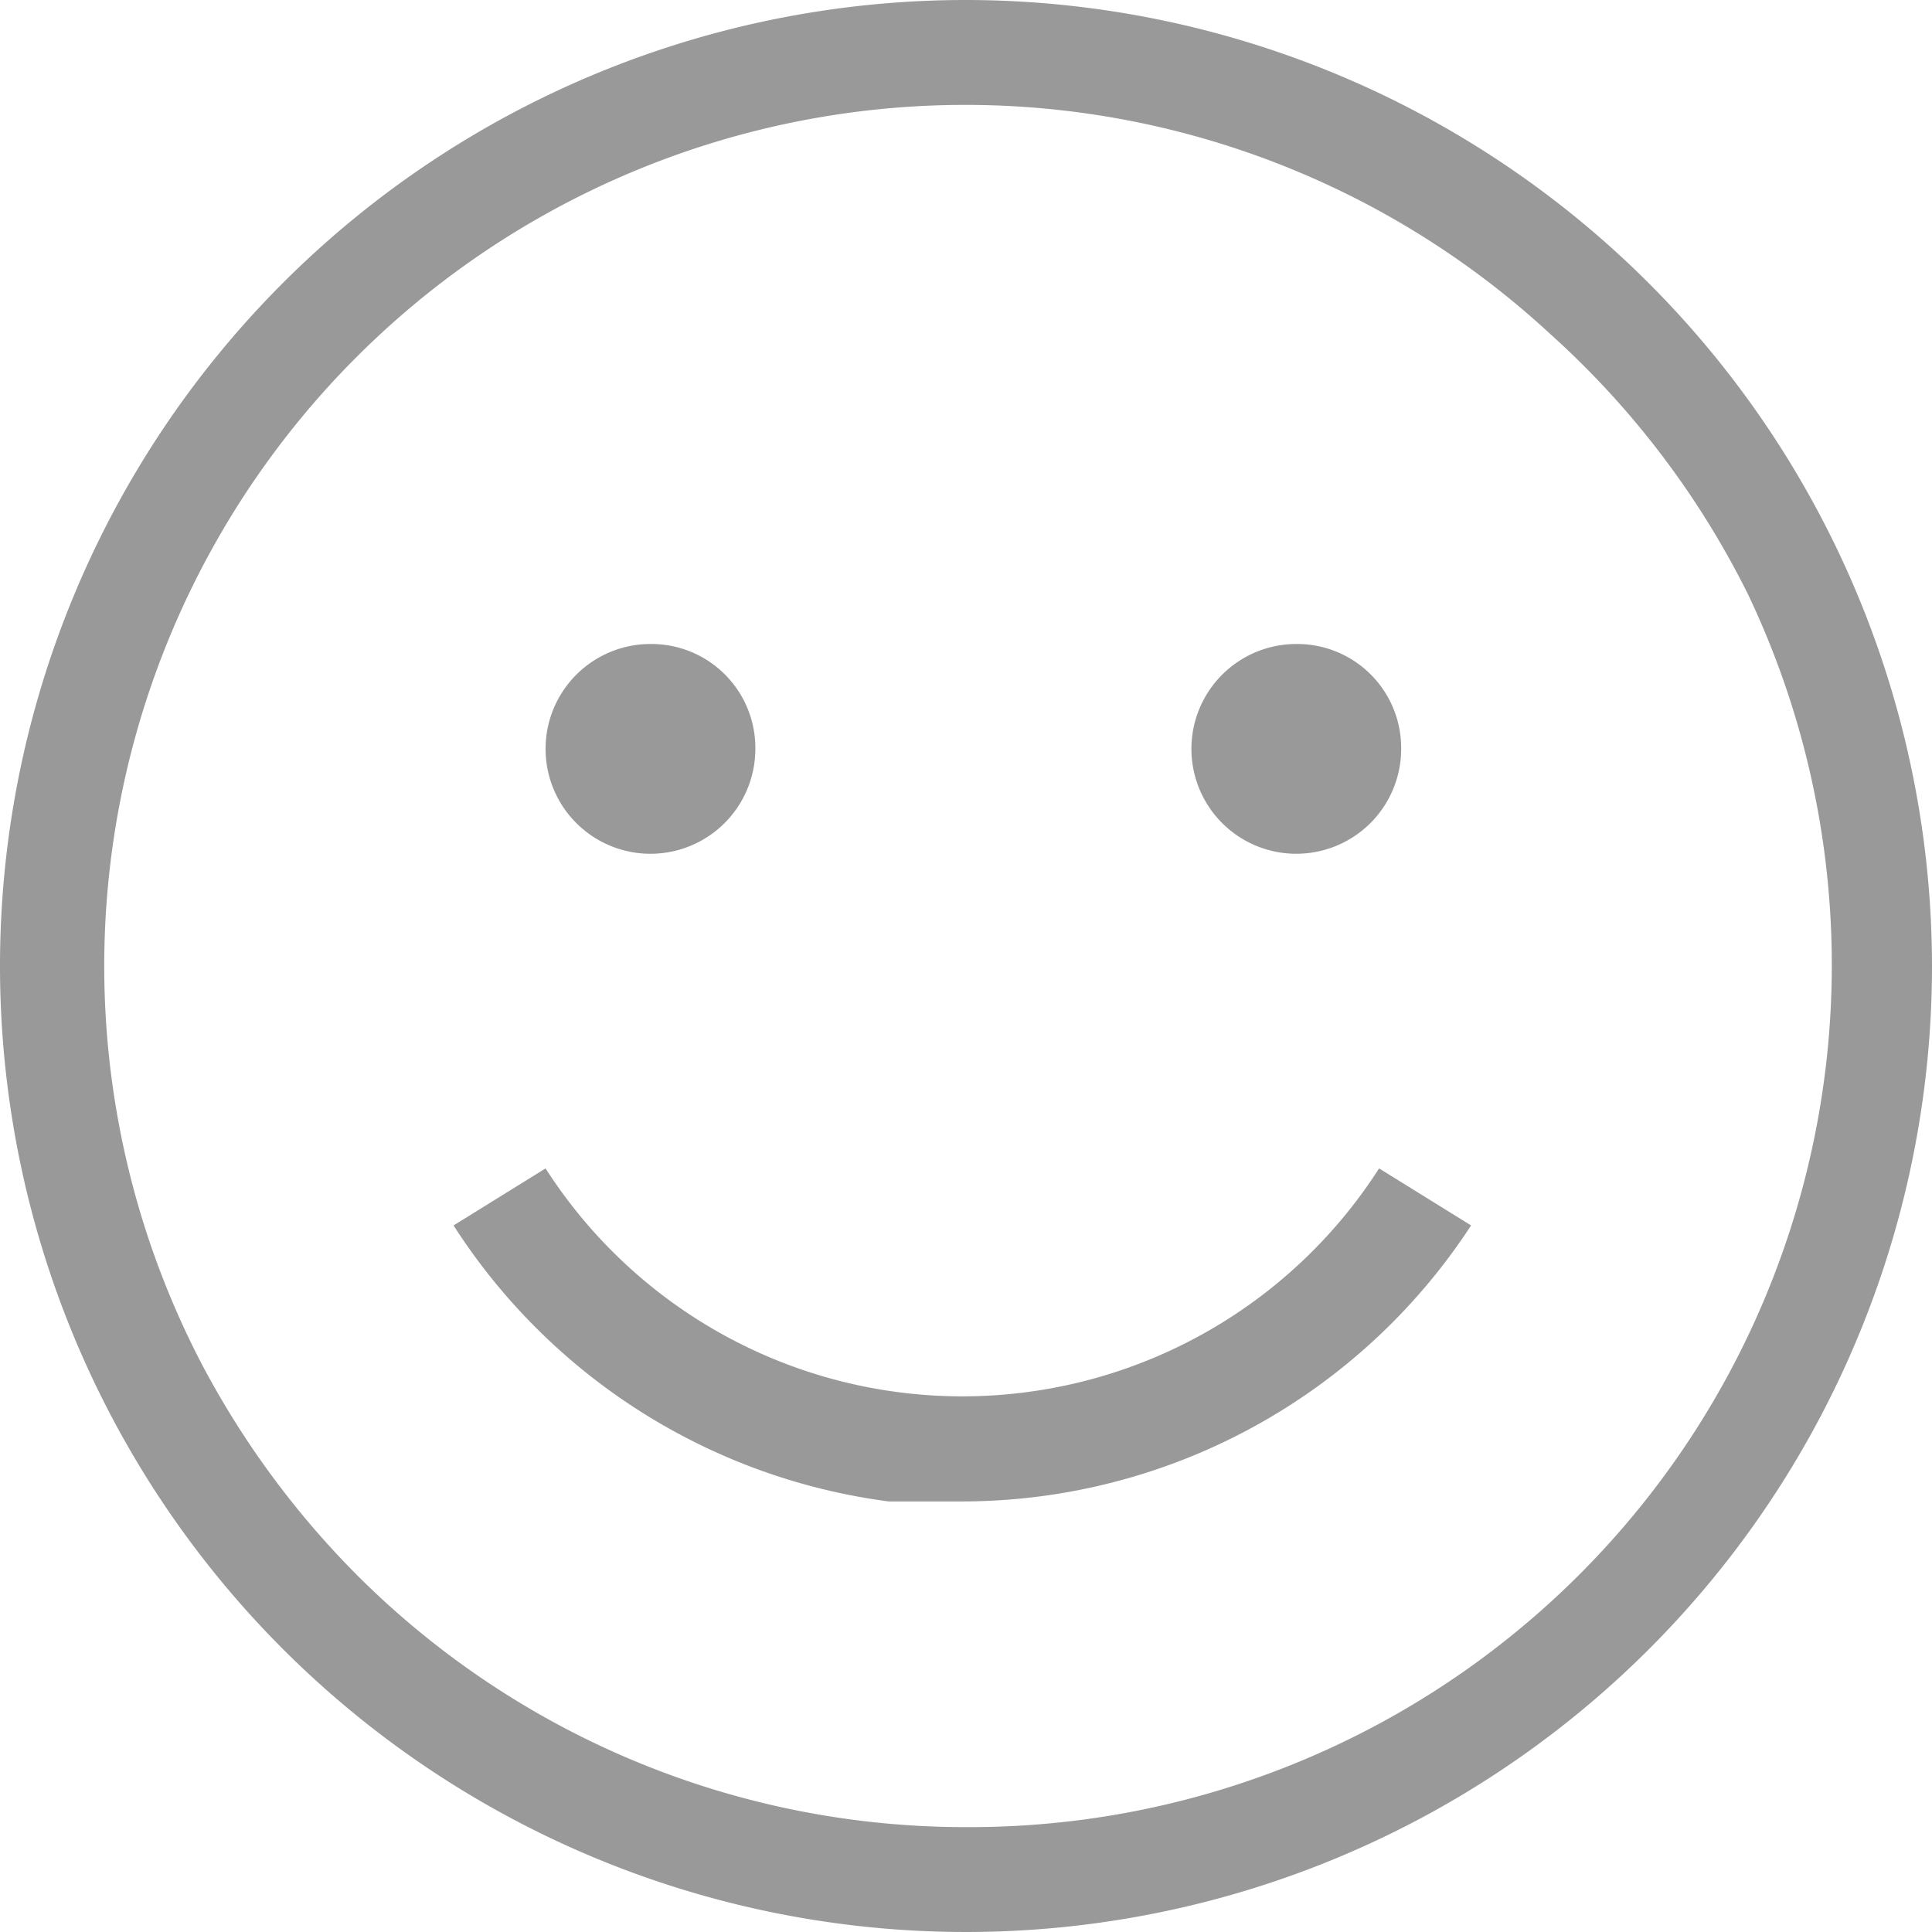 <svg xmlns="http://www.w3.org/2000/svg" viewBox="0 0 21 21"><defs><style>.cls-1{fill:#999;}</style></defs><title>Add smiley icon</title><g id="Layer_2" data-name="Layer 2"><g id="Layer_1-2" data-name="Layer 1"><path class="cls-1" d="M10.5,0A10.5,10.5,0,1,0,21,10.5,10.51,10.51,0,0,0,10.5,0Zm0,19.86a9.35,9.35,0,0,1-6.6-2.72,9.59,9.59,0,0,1-1.7-2.3A9.36,9.36,0,0,1,16.85,3.63,9.45,9.45,0,0,1,19,6.46a9.37,9.37,0,0,1-8.45,13.4Z"/><path class="cls-1" d="M8.21,8.16A1.14,1.14,0,1,1,7.07,7,1.13,1.13,0,0,1,8.21,8.16Z"/><path class="cls-1" d="M15.23,8.16A1.14,1.14,0,1,1,14.09,7a1.13,1.13,0,0,1,1.14,1.14Z"/><path class="cls-1" d="M10.48,16.32a6.61,6.61,0,0,0,5.51-3l-1-.62a5.38,5.38,0,0,1-9.06,0l-1,.62a6.64,6.64,0,0,0,4.73,3c.25,0,.5,0,.74,0Z"/></g></g></svg>